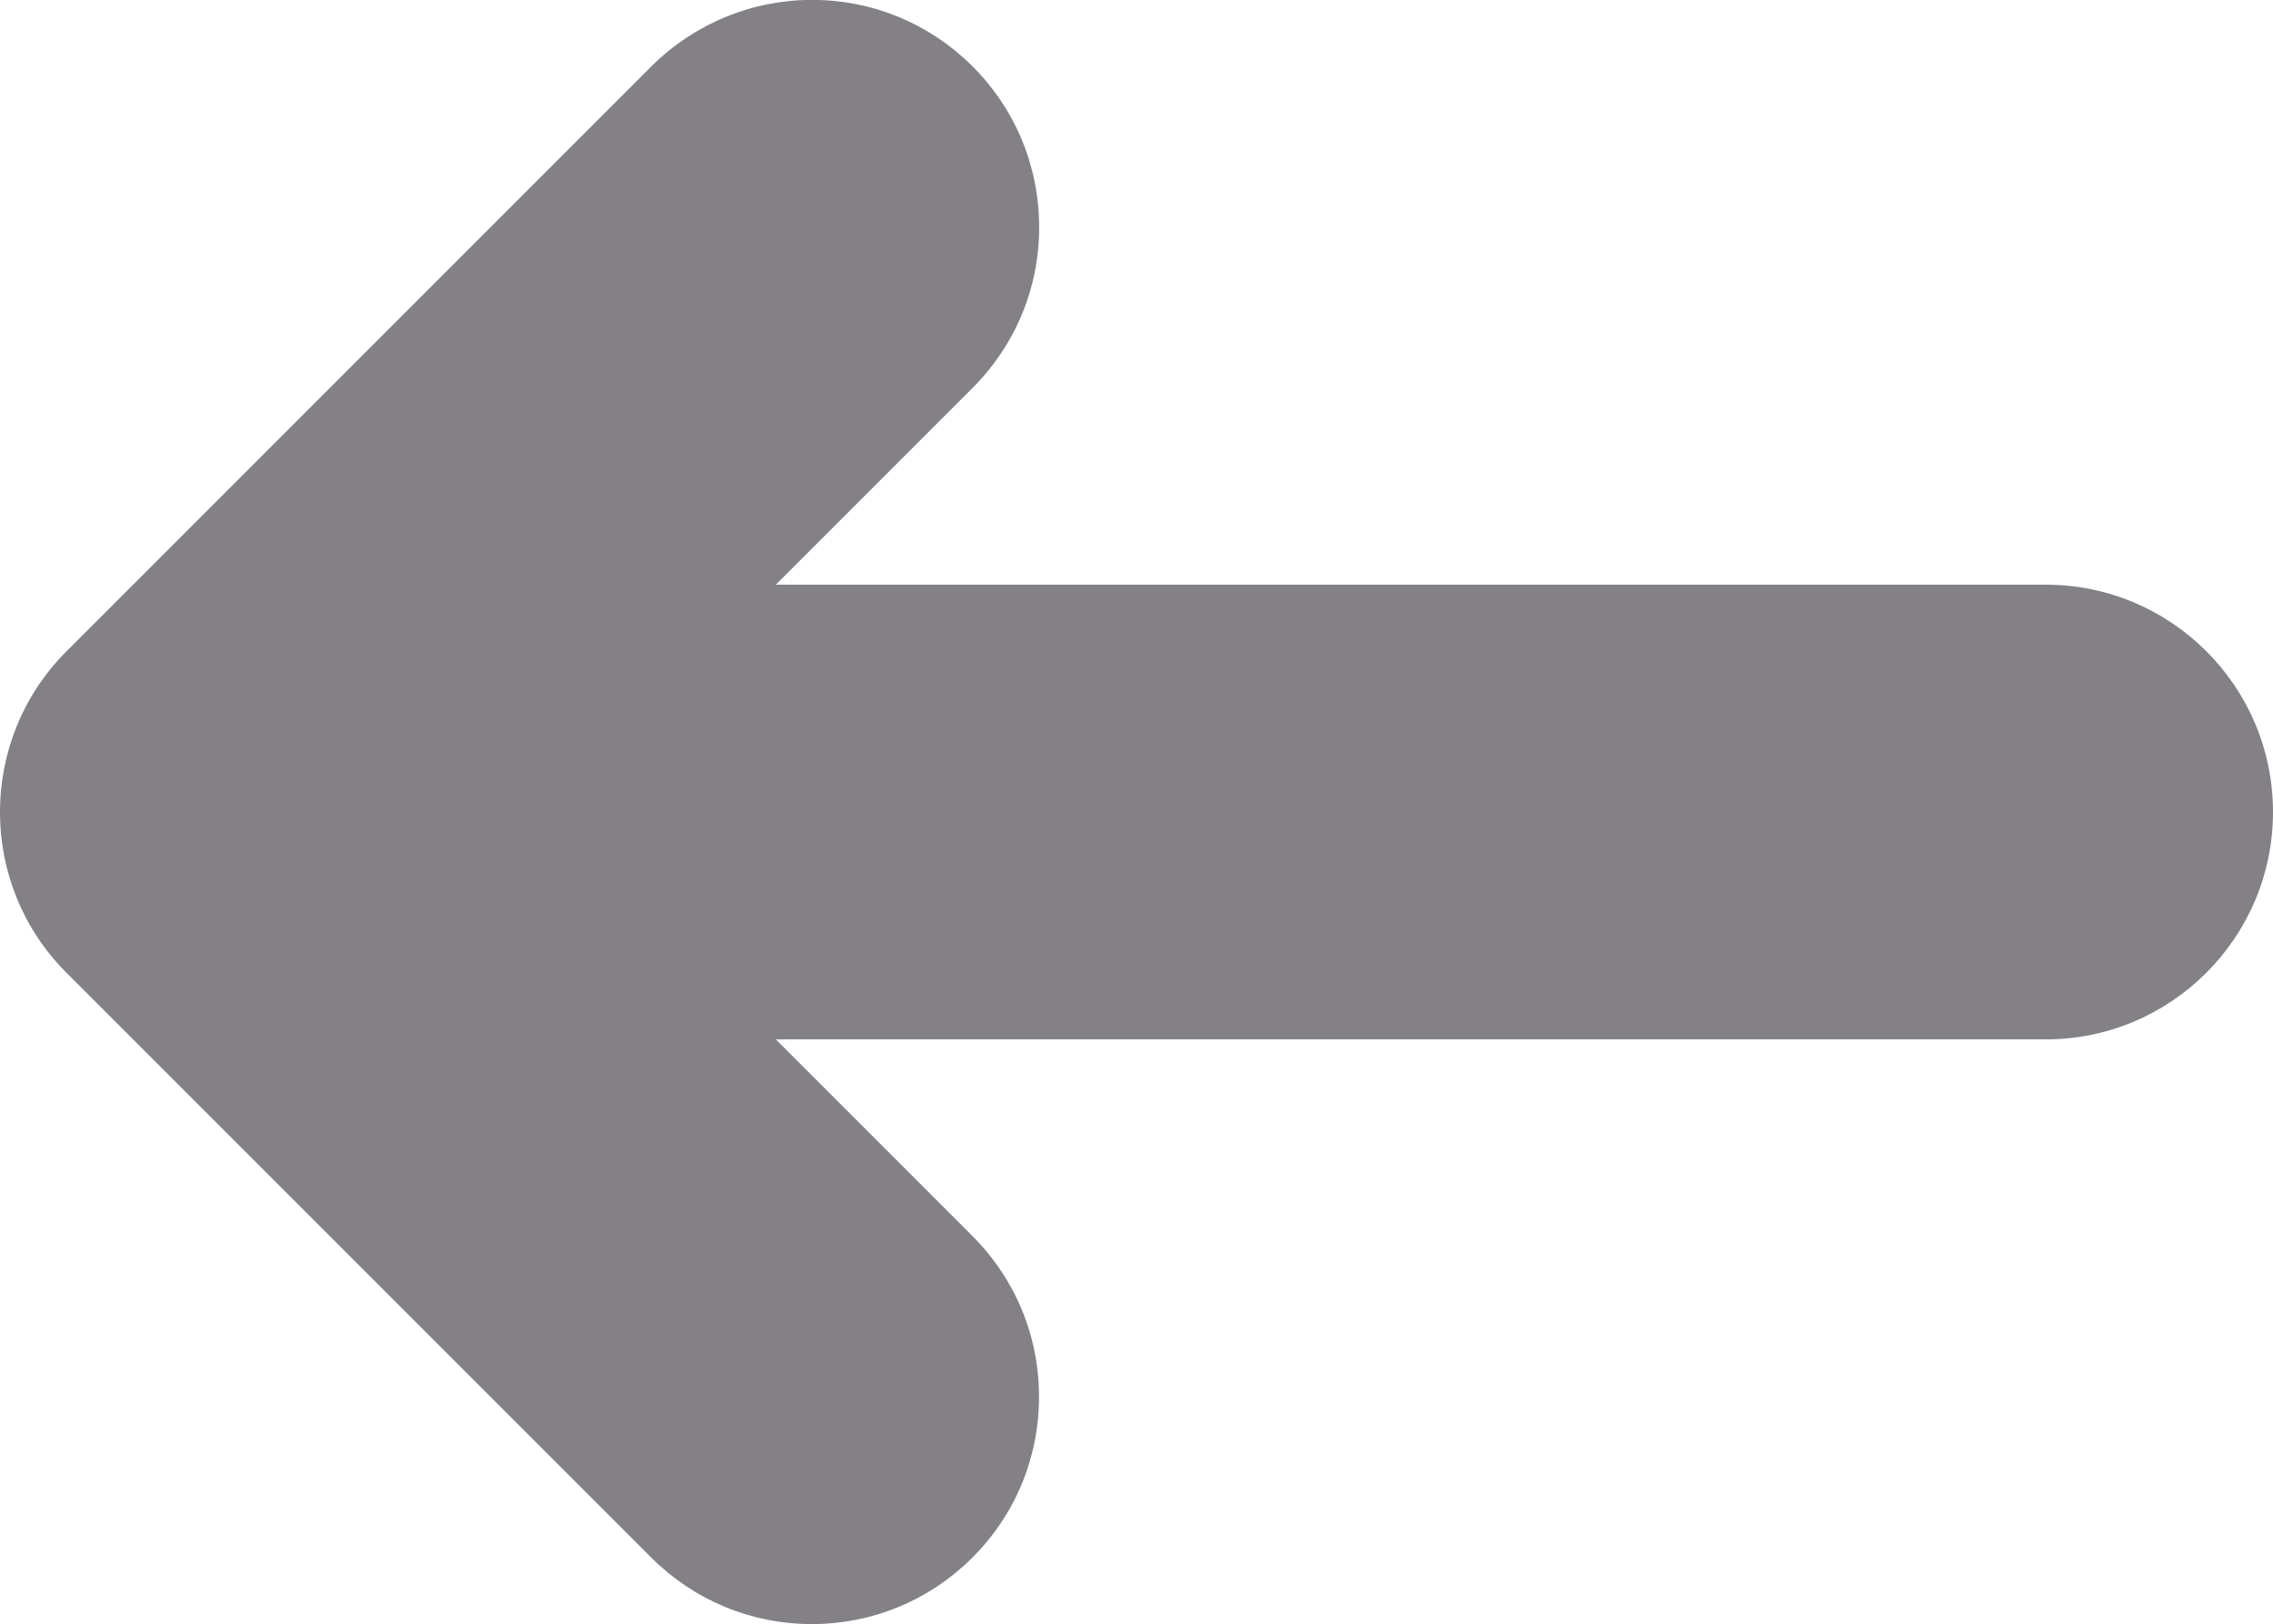 <?xml version="1.0" encoding="UTF-8"?>
<svg id="Camada_2" data-name="Camada 2" xmlns="http://www.w3.org/2000/svg" viewBox="0 0 163.92 117.11">
  <defs>
    <style>
      .cls-1 {
        fill: #848186;
        stroke-width: 0px;
      }
    </style>
  </defs>
  <g id="Camada_1-2" data-name="Camada 1">
    <path class="cls-1" d="M147.53,42.16H55.95l14.19-14.19c3.11-3.11,4.82-7.26,4.8-11.66-.02-4.4-1.76-8.53-4.9-11.62-3.08-3.03-7.16-4.7-11.48-4.7s-8.49,1.71-11.59,4.8L4.79,46.97c-6.39,6.39-6.39,16.79,0,23.17l42.17,42.17c3.1,3.09,7.21,4.8,11.59,4.8,4.32,0,8.4-1.67,11.48-4.7,3.14-3.09,4.88-7.21,4.9-11.62.02-4.41-1.69-8.55-4.8-11.66l-14.18-14.18h91.58c9.04,0,16.39-7.35,16.39-16.4s-7.35-16.39-16.39-16.39Z"/>
  </g>
</svg>
